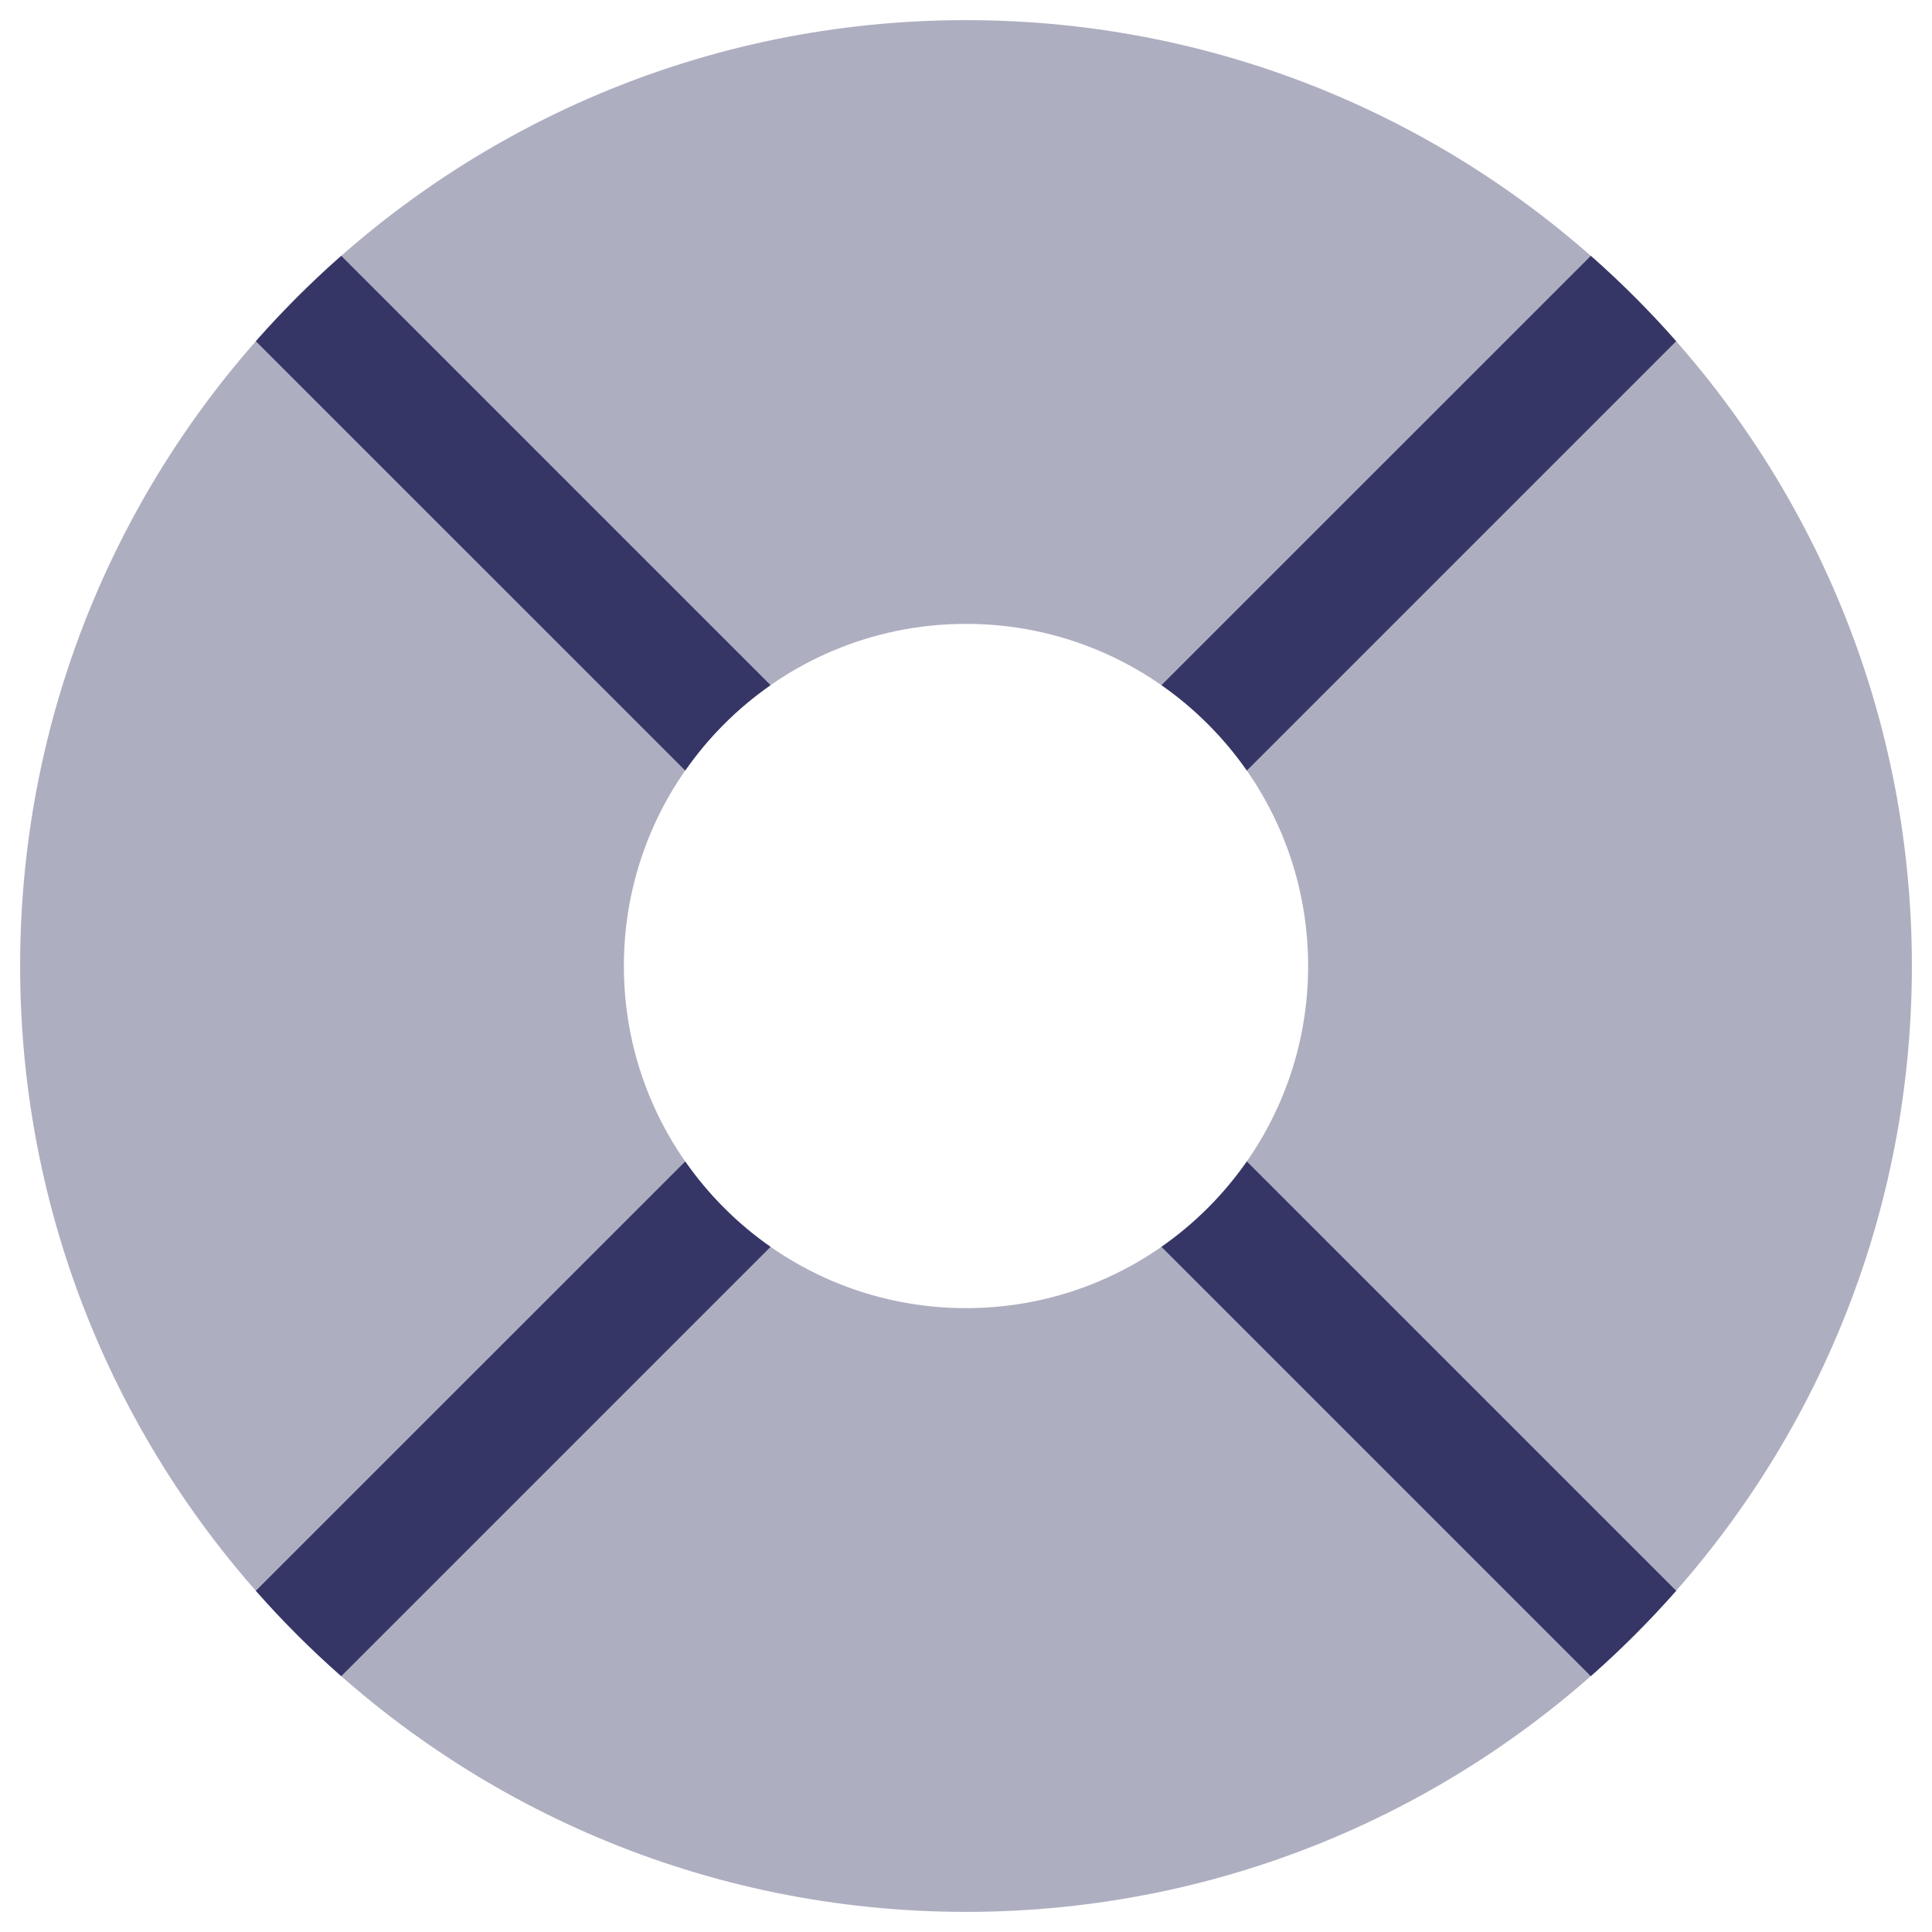 <svg width="24" height="24" viewBox="0 0 24 24" fill="none" xmlns="http://www.w3.org/2000/svg">
<g clip-path="url(#clip0_9001_311378)">
<path opacity="0.4" fill-rule="evenodd" clip-rule="evenodd" d="M12 0.25C5.511 0.25 0.25 5.511 0.25 12C0.25 18.489 5.511 23.75 12 23.75C18.489 23.75 23.75 18.489 23.75 12C23.75 5.511 18.489 0.25 12 0.25ZM7.75 12C7.75 9.653 9.653 7.75 12 7.75C14.347 7.75 16.25 9.653 16.25 12C16.25 14.347 14.347 16.25 12 16.25C9.653 16.25 7.75 14.347 7.75 12Z" fill="#353566"/>
<path d="M19.762 3.178L14.428 8.511C14.841 8.799 15.201 9.159 15.489 9.572L20.822 4.239C20.491 3.863 20.137 3.509 19.762 3.178Z" fill="#353566"/>
<path d="M20.822 19.761L15.489 14.428C15.201 14.841 14.841 15.201 14.428 15.489L19.761 20.822C20.137 20.491 20.491 20.137 20.822 19.761Z" fill="#353566"/>
<path d="M4.239 20.822L9.572 15.489C9.159 15.201 8.8 14.841 8.512 14.428L3.178 19.761C3.509 20.137 3.863 20.491 4.239 20.822Z" fill="#353566"/>
<path d="M3.178 4.239L8.512 9.572C8.8 9.159 9.159 8.799 9.572 8.511L4.239 3.178C3.863 3.509 3.509 3.863 3.178 4.239Z" fill="#353566"/>
</g>
<defs>
<clipPath id="clip0_9001_311378">
<rect width="24" height="24" fill="white"/>
</clipPath>
</defs>
</svg>
